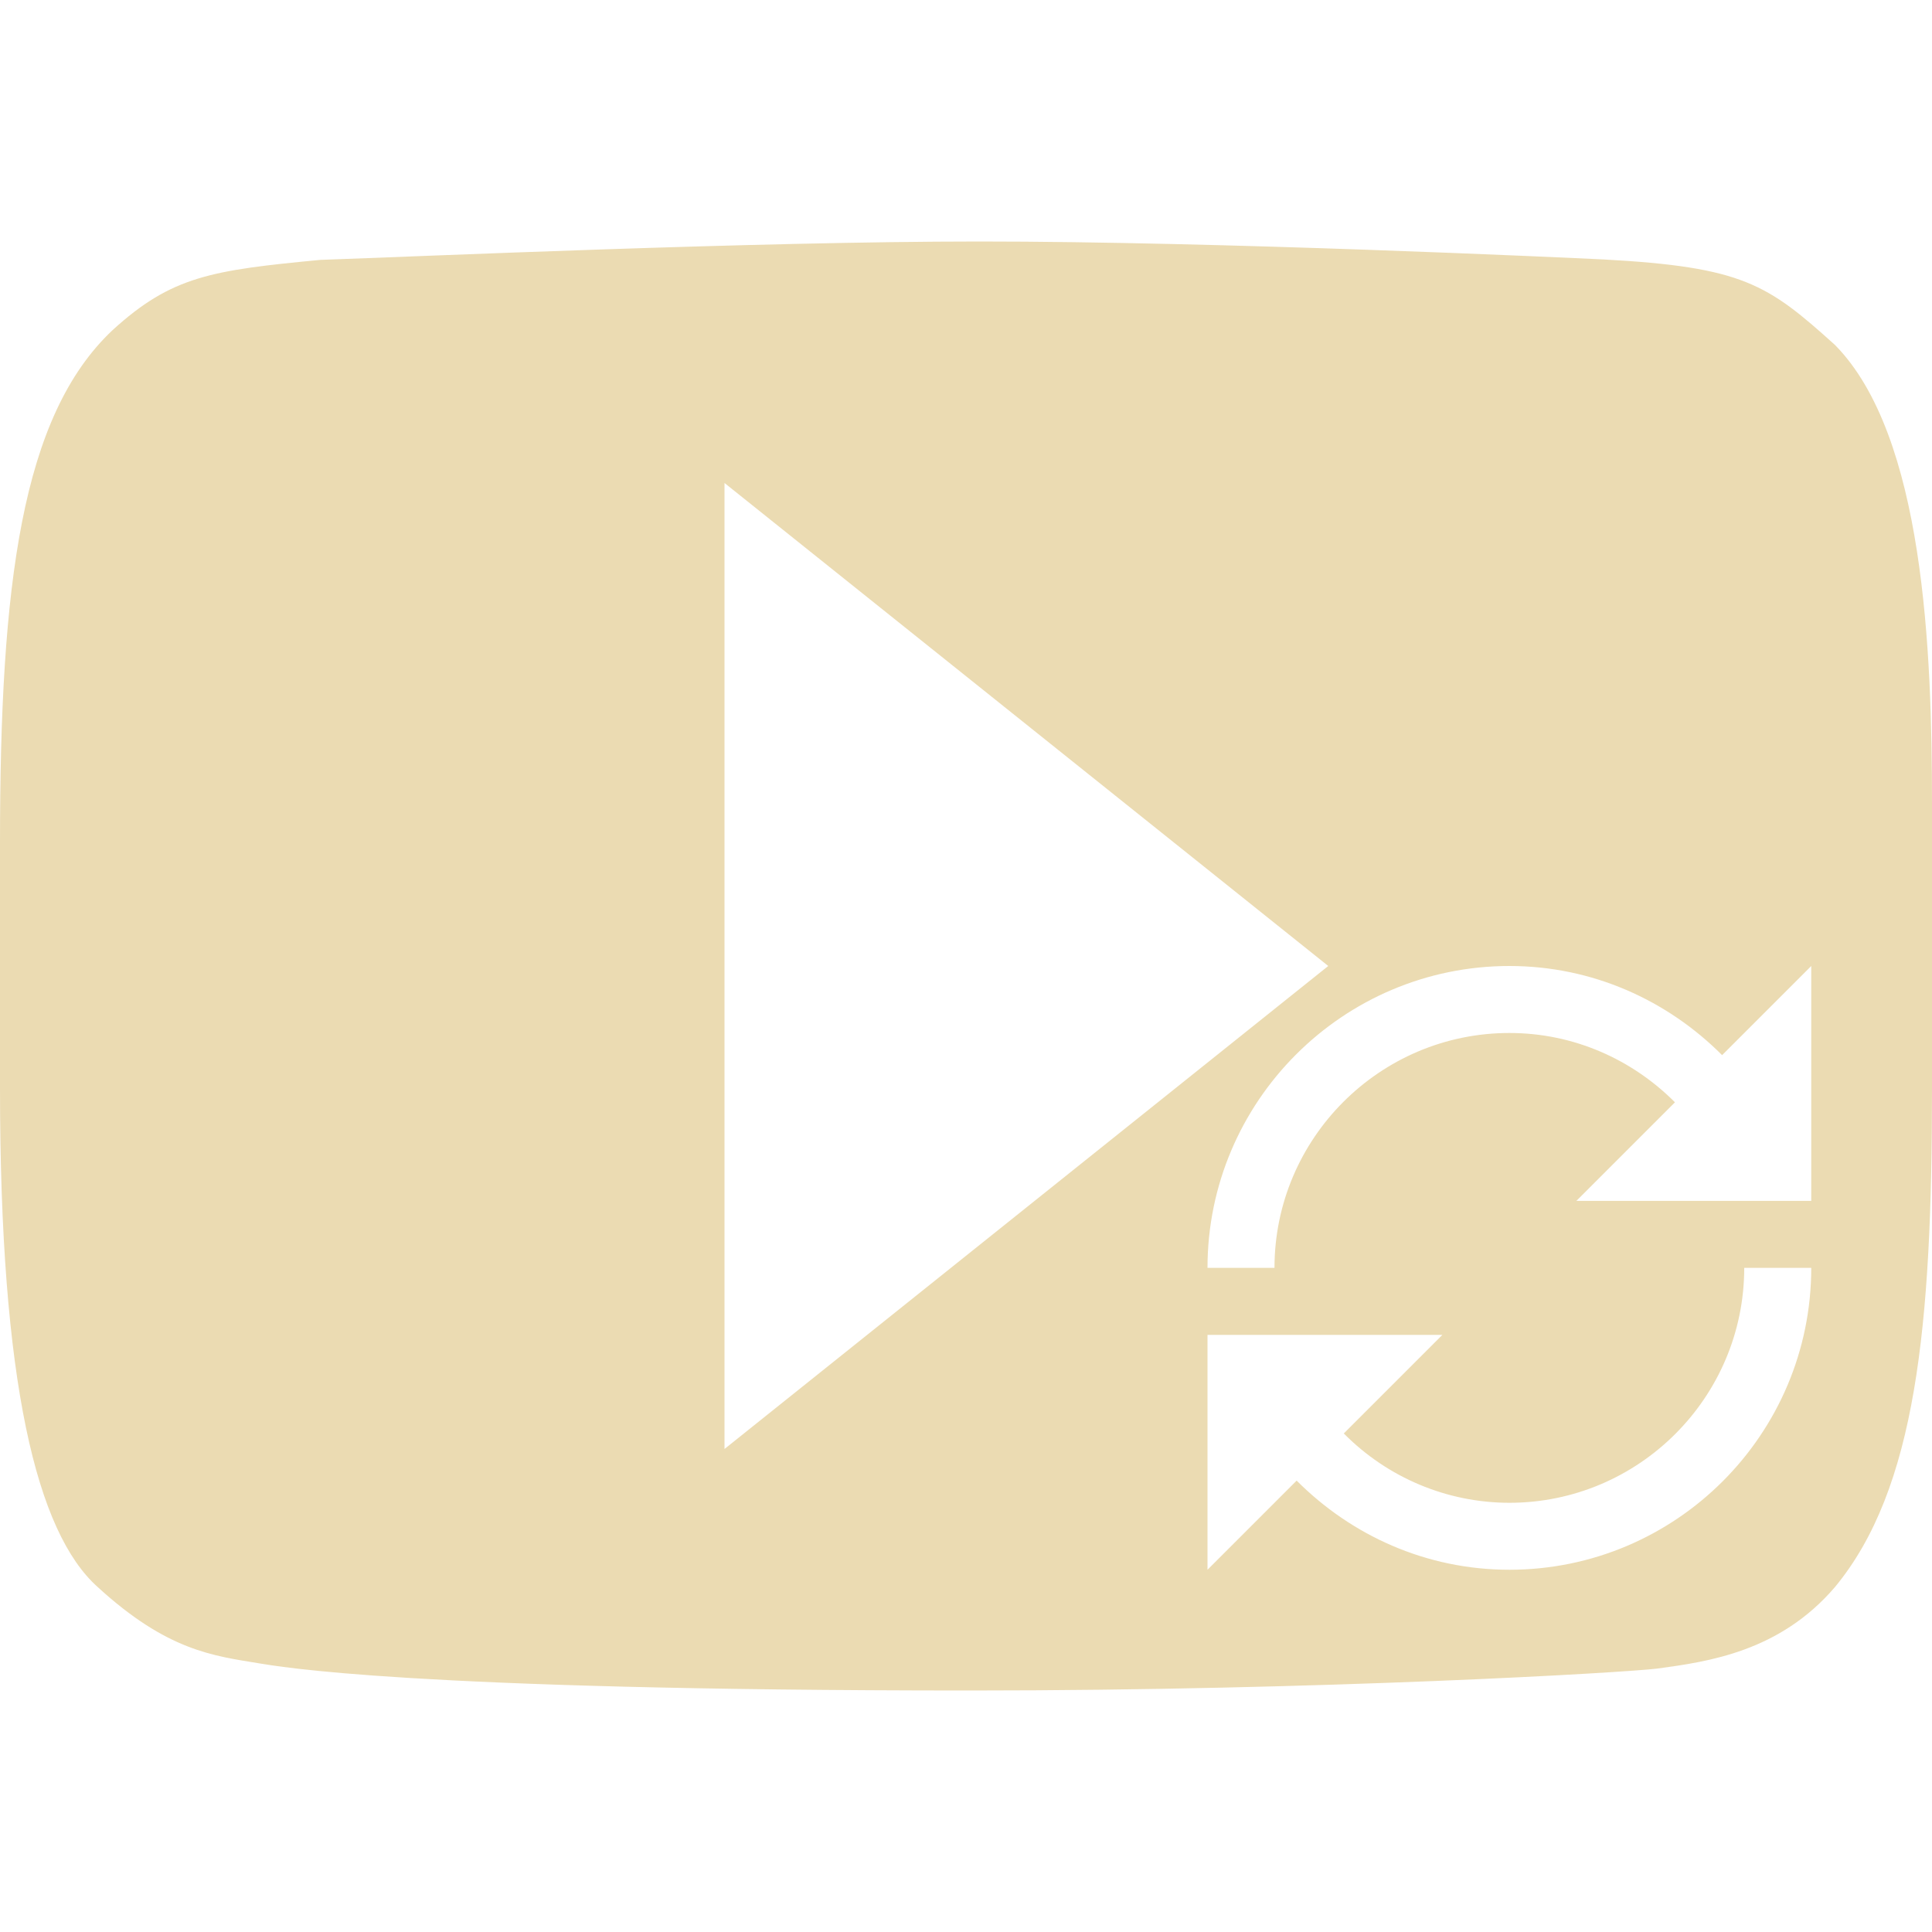 <?xml version="1.0" encoding="UTF-8" standalone="no"?>
<svg
   xmlns:dc="http://purl.org/dc/elements/1.1/"
   xmlns:cc="http://creativecommons.org/ns#"
   xmlns:rdf="http://www.w3.org/1999/02/22-rdf-syntax-ns#"
   xmlns:svg="http://www.w3.org/2000/svg"
   xmlns="http://www.w3.org/2000/svg"
   xmlns:sodipodi="http://sodipodi.sourceforge.net/DTD/sodipodi-0.dtd"
   xmlns:inkscape="http://www.inkscape.org/namespaces/inkscape"
   width="64"
   height="64"
   version="1.1"
   id="svg4"
   sodipodi:docname="update_youtube.svg"
   inkscape:export-filename="/home/eleuth/.config/smplayer/themes/Gruvbox/update_youtube.png"
   inkscape:export-xdpi="96"
   inkscape:export-ydpi="96"
   inkscape:version="1.0.2 (e86c870879, 2021-01-15, custom)">
  <defs
     id="defs8" />
  <sodipodi:namedview
     pagecolor="#ffffff"
     bordercolor="#666666"
     borderopacity="1"
     objecttolerance="10"
     gridtolerance="10"
     guidetolerance="10"
     inkscape:pageopacity="0"
     inkscape:pageshadow="2"
     inkscape:window-width="1376"
     inkscape:window-height="1060"
     id="namedview6"
     showgrid="true"
     inkscape:zoom="8.0985824"
     inkscape:cx="26.421505"
     inkscape:cy="23.057126"
     inkscape:window-x="544"
     inkscape:window-y="20"
     inkscape:window-maximized="0"
     inkscape:current-layer="svg4">
    <inkscape:grid
       type="xygrid"
       id="grid12" />
  </sodipodi:namedview>
  <path
     style="fill:#ebdbb2;stroke-width:4"
     d="m 32.43,8 c -7.479,0.002 -18.513,0.495 -21.82,0.609 C 7.014,8.953 5.688,9.146 3.727,10.938 0.707,13.78 0,19.37 0,27.922 v 8.133 c 2.132e-7,9.75 1.214,14.708 3.234,16.516 2.308,2.116 3.831,2.279 5.359,2.531 0.596,0.092 4.829,0.898 23.562,0.898 11.678,0 21.714,-0.595 22.75,-0.727 1.676,-0.228 4.047,-0.555 5.883,-2.703 C 63.473,49.322 64,43.924 64,36.102 v -9.469 c 0,-5.061 -0.259,-12.204 -3.211,-15.203 -2.24,-2.021 -3.056,-2.586 -7.68,-2.836 -1.304,-0.062 -12.709,-0.595 -20.68,-0.594 z M 24,16 l 20,16 -20,16 z m 26,16 c 2.76,0 5.236,1.138 7.047,2.953 L 60,32 v 7.781 h -7.781 l 3.266,-3.266 C 54.078,35.104 52.145,34.219 50,34.219 c -4.289,0 -7.781,3.493 -7.781,7.781 H 40 c 0,-5.511 4.484,-10 10,-10 z m 7.781,10 H 60 c 0,5.516 -4.484,10 -10,10 -2.76,0 -5.236,-1.138 -7.047,-2.953 L 40,52 v -7.781 h 7.781 l -3.266,3.266 c 1.449,1.466 3.423,2.296 5.484,2.297 4.289,0 7.781,-3.492 7.781,-7.781 z"
     id="path2" />
</svg>
